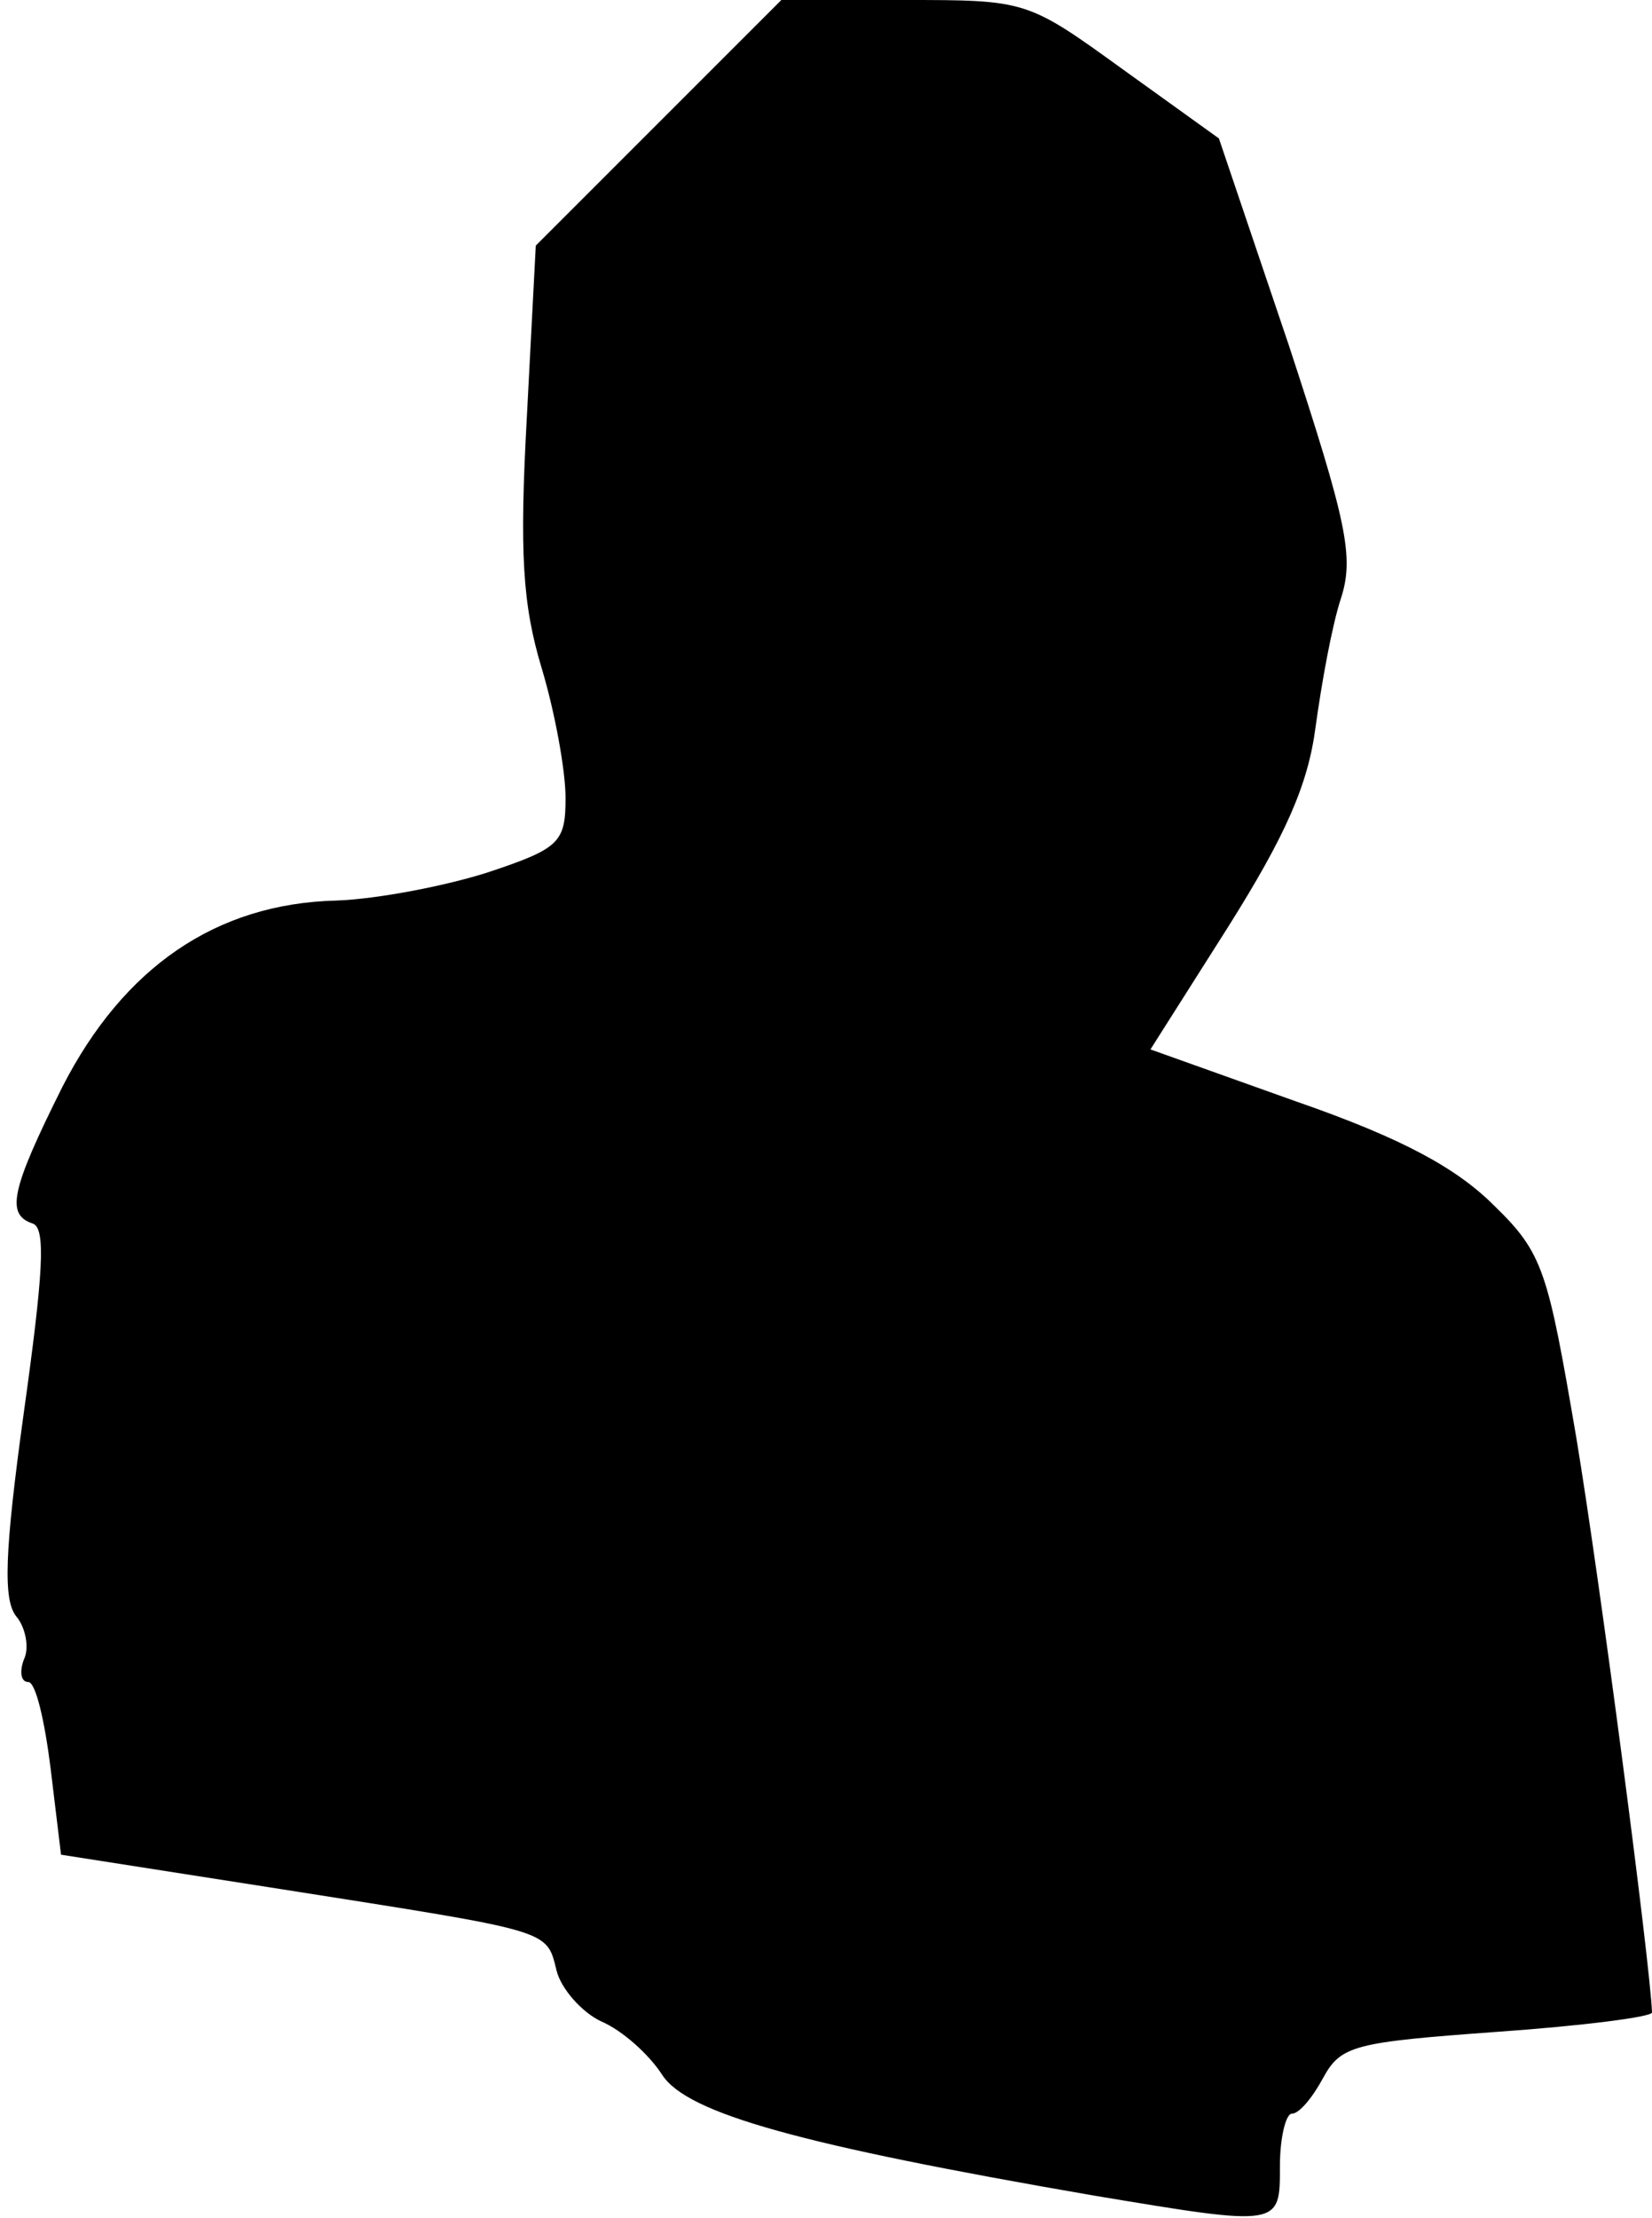<?xml version="1.0" standalone="no"?>
<!DOCTYPE svg PUBLIC "-//W3C//DTD SVG 20010904//EN"
 "http://www.w3.org/TR/2001/REC-SVG-20010904/DTD/svg10.dtd">
<svg version="1.0" xmlns="http://www.w3.org/2000/svg"
 width="111pt" height="149pt" viewBox="0 0 111 149"
 preserveAspectRatio="xMidYMid meet">
<g transform="translate(0,149) scale(0.1,-0.1)"
fill="#000000" stroke="none">
<path fill="#000000" stroke="none" d="M442 1407 l-82 -82 -6 -115 c-5 -91 -3
-126 10 -169 9 -30 16 -69 16 -87 0 -30 -4 -34 -52 -50 -28 -9 -74 -18 -102
-19 -81 -2 -143 -45 -184 -125 -35 -70 -38 -86 -20 -92 9 -3 7 -34 -6 -127
-13 -94 -14 -126 -5 -137 6 -7 9 -21 5 -29 -3 -8 -2 -15 3 -15 5 0 11 -26 15
-58 l7 -58 147 -23 c184 -29 179 -27 186 -55 3 -12 17 -28 30 -34 14 -6 32
-22 41 -36 17 -26 93 -47 290 -81 126 -21 125 -21 125 20 0 19 4 35 8 35 5 0
14 11 21 24 12 22 21 24 117 31 57 4 104 10 104 13 -1 31 -35 291 -51 387 -19
111 -22 123 -55 155 -25 25 -61 45 -133 70 l-98 35 52 82 c39 62 54 96 59 135
4 29 11 68 17 86 9 28 4 51 -35 170 l-47 139 -64 46 c-65 47 -65 47 -148 47
l-82 0 -83 -83z"/>
</g>
</svg>
